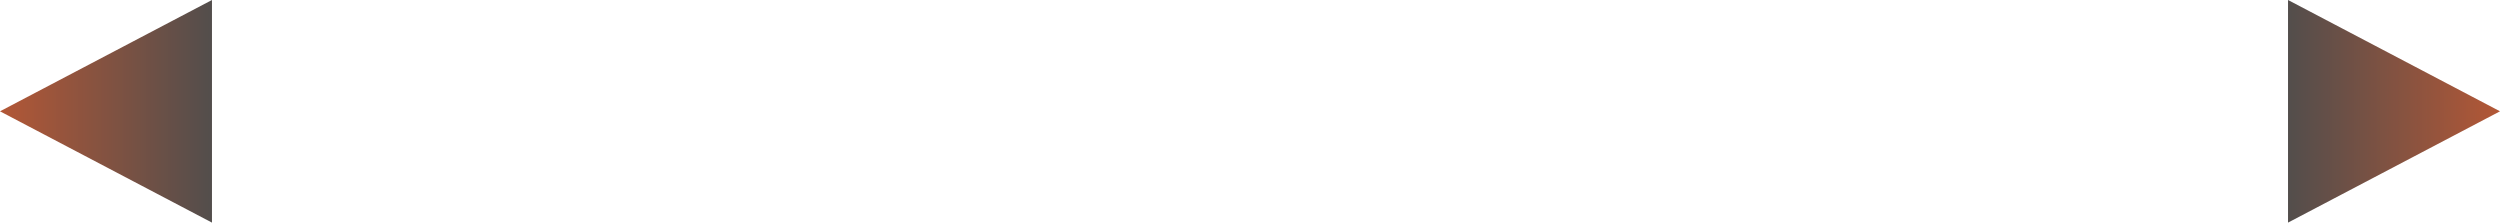 <svg version="1.1" xmlns="http://www.w3.org/2000/svg" xmlns:xlink="http://www.w3.org/1999/xlink" width="393.353" height="35.026" viewBox="0,0,393.353,35.026"><defs><linearGradient x1="43.324" y1="225" x2="78.584" y2="225" gradientUnits="userSpaceOnUse" id="color-1"><stop offset="0" stop-color="#b35736"/><stop offset="1" stop-color="#4d4d4d"/></linearGradient><linearGradient x1="436.676" y1="225" x2="401.416" y2="225" gradientUnits="userSpaceOnUse" id="color-2"><stop offset="0" stop-color="#b35736"/><stop offset="1" stop-color="#4d4d4d"/></linearGradient></defs><g transform="translate(-43.324,-207.487)"><g stroke="none" stroke-width="0" stroke-miterlimit="10"><path d="M76.676,225l0,17.513l-33.353,-17.513l33.353,-17.513z" fill="url(#color-1)"/><path d="M403.324,225l-0,-17.513l33.353,17.513l-33.353,17.513z" fill="url(#color-2)"/></g></g></svg>